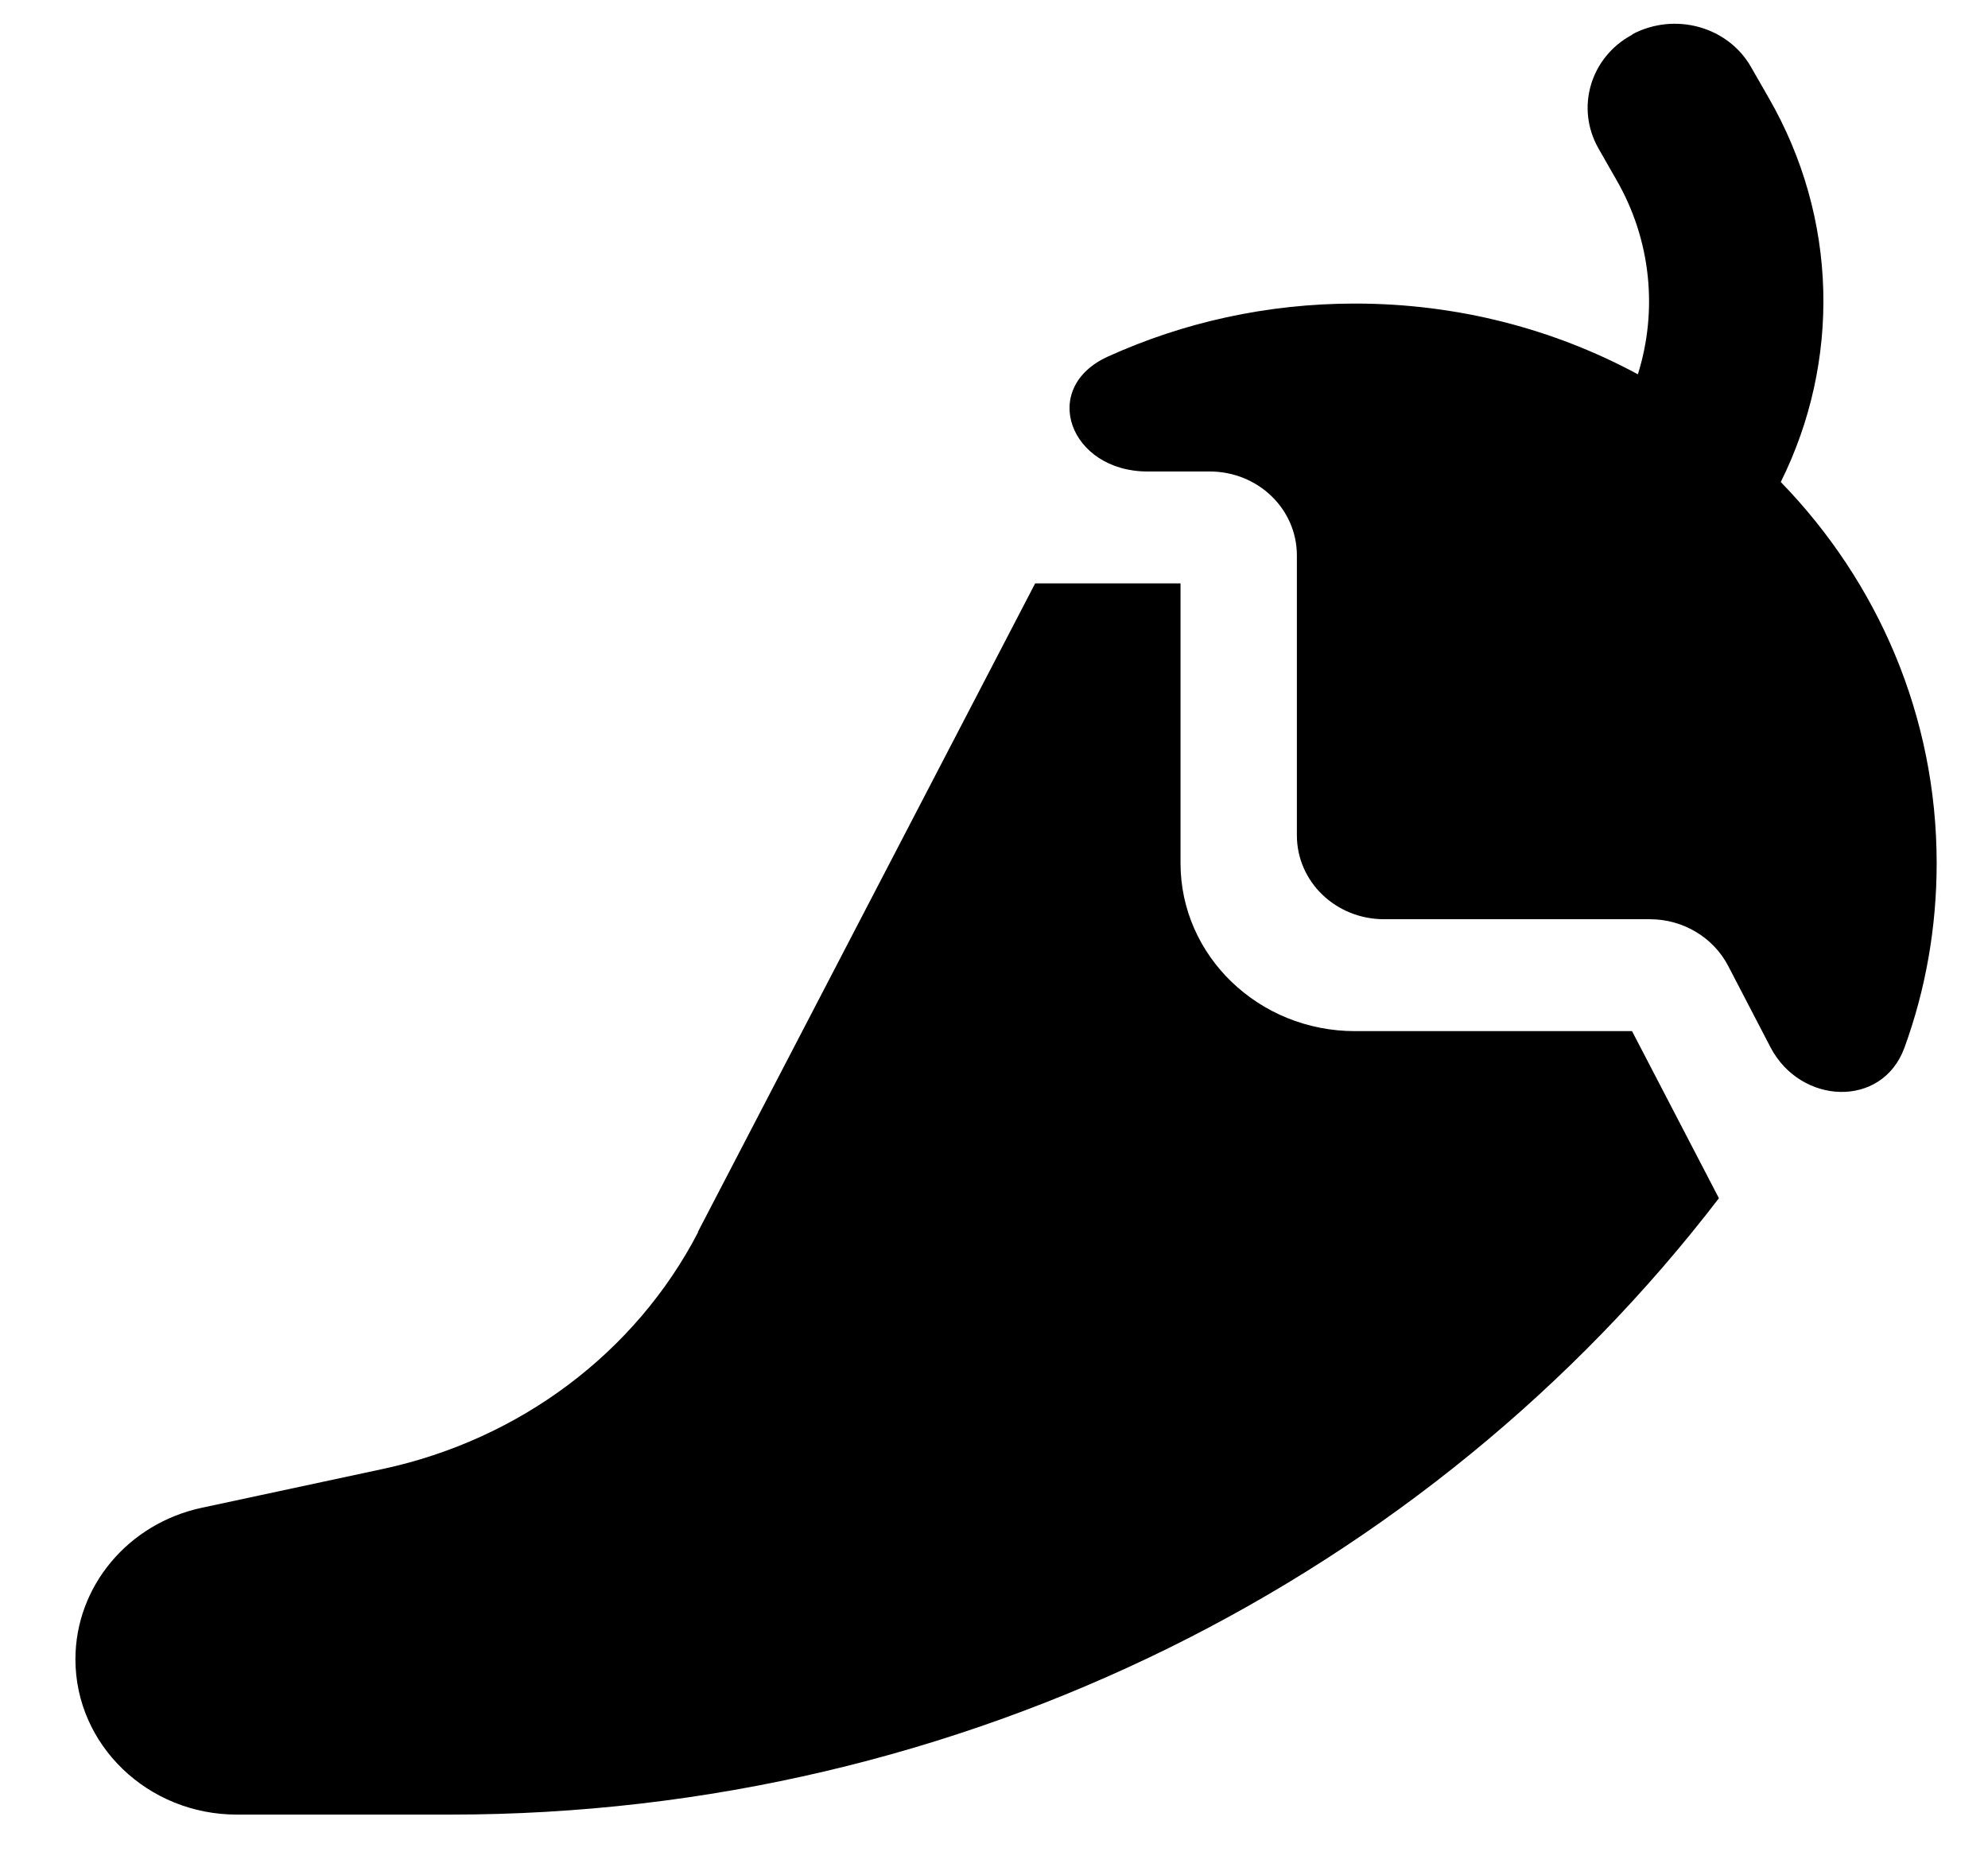 <svg width="17" height="16" viewBox="0 0 17 16" fill="none" xmlns="http://www.w3.org/2000/svg">
<path d="M13.959 0.293C14.32 0.102 14.774 0.225 14.973 0.572L15.122 0.832C15.722 1.87 15.738 3.096 15.228 4.122C16.058 4.977 16.561 6.123 16.561 7.382C16.561 7.935 16.465 8.468 16.285 8.961C16.095 9.479 15.399 9.449 15.141 8.958L14.777 8.258C14.65 8.016 14.392 7.861 14.109 7.861H11.836C11.423 7.861 11.09 7.541 11.09 7.143V4.75C11.09 4.352 10.757 4.032 10.344 4.032H9.812C9.15 4.032 8.88 3.317 9.477 3.048C10.117 2.758 10.832 2.596 11.587 2.596C12.467 2.596 13.291 2.815 14.006 3.201C14.177 2.656 14.121 2.052 13.819 1.532L13.67 1.271C13.471 0.924 13.599 0.488 13.959 0.296V0.293ZM5.967 10.537L8.852 4.989H10.095V7.382C10.095 8.175 10.764 8.818 11.587 8.818H13.956L14.699 10.247C12.219 13.481 8.239 15.518 3.853 15.518H2.025C1.263 15.518 0.645 14.922 0.645 14.19C0.645 13.567 1.095 13.029 1.726 12.894L3.275 12.562C4.443 12.311 5.435 11.569 5.97 10.537H5.967Z" fill="black"/>
</svg>
